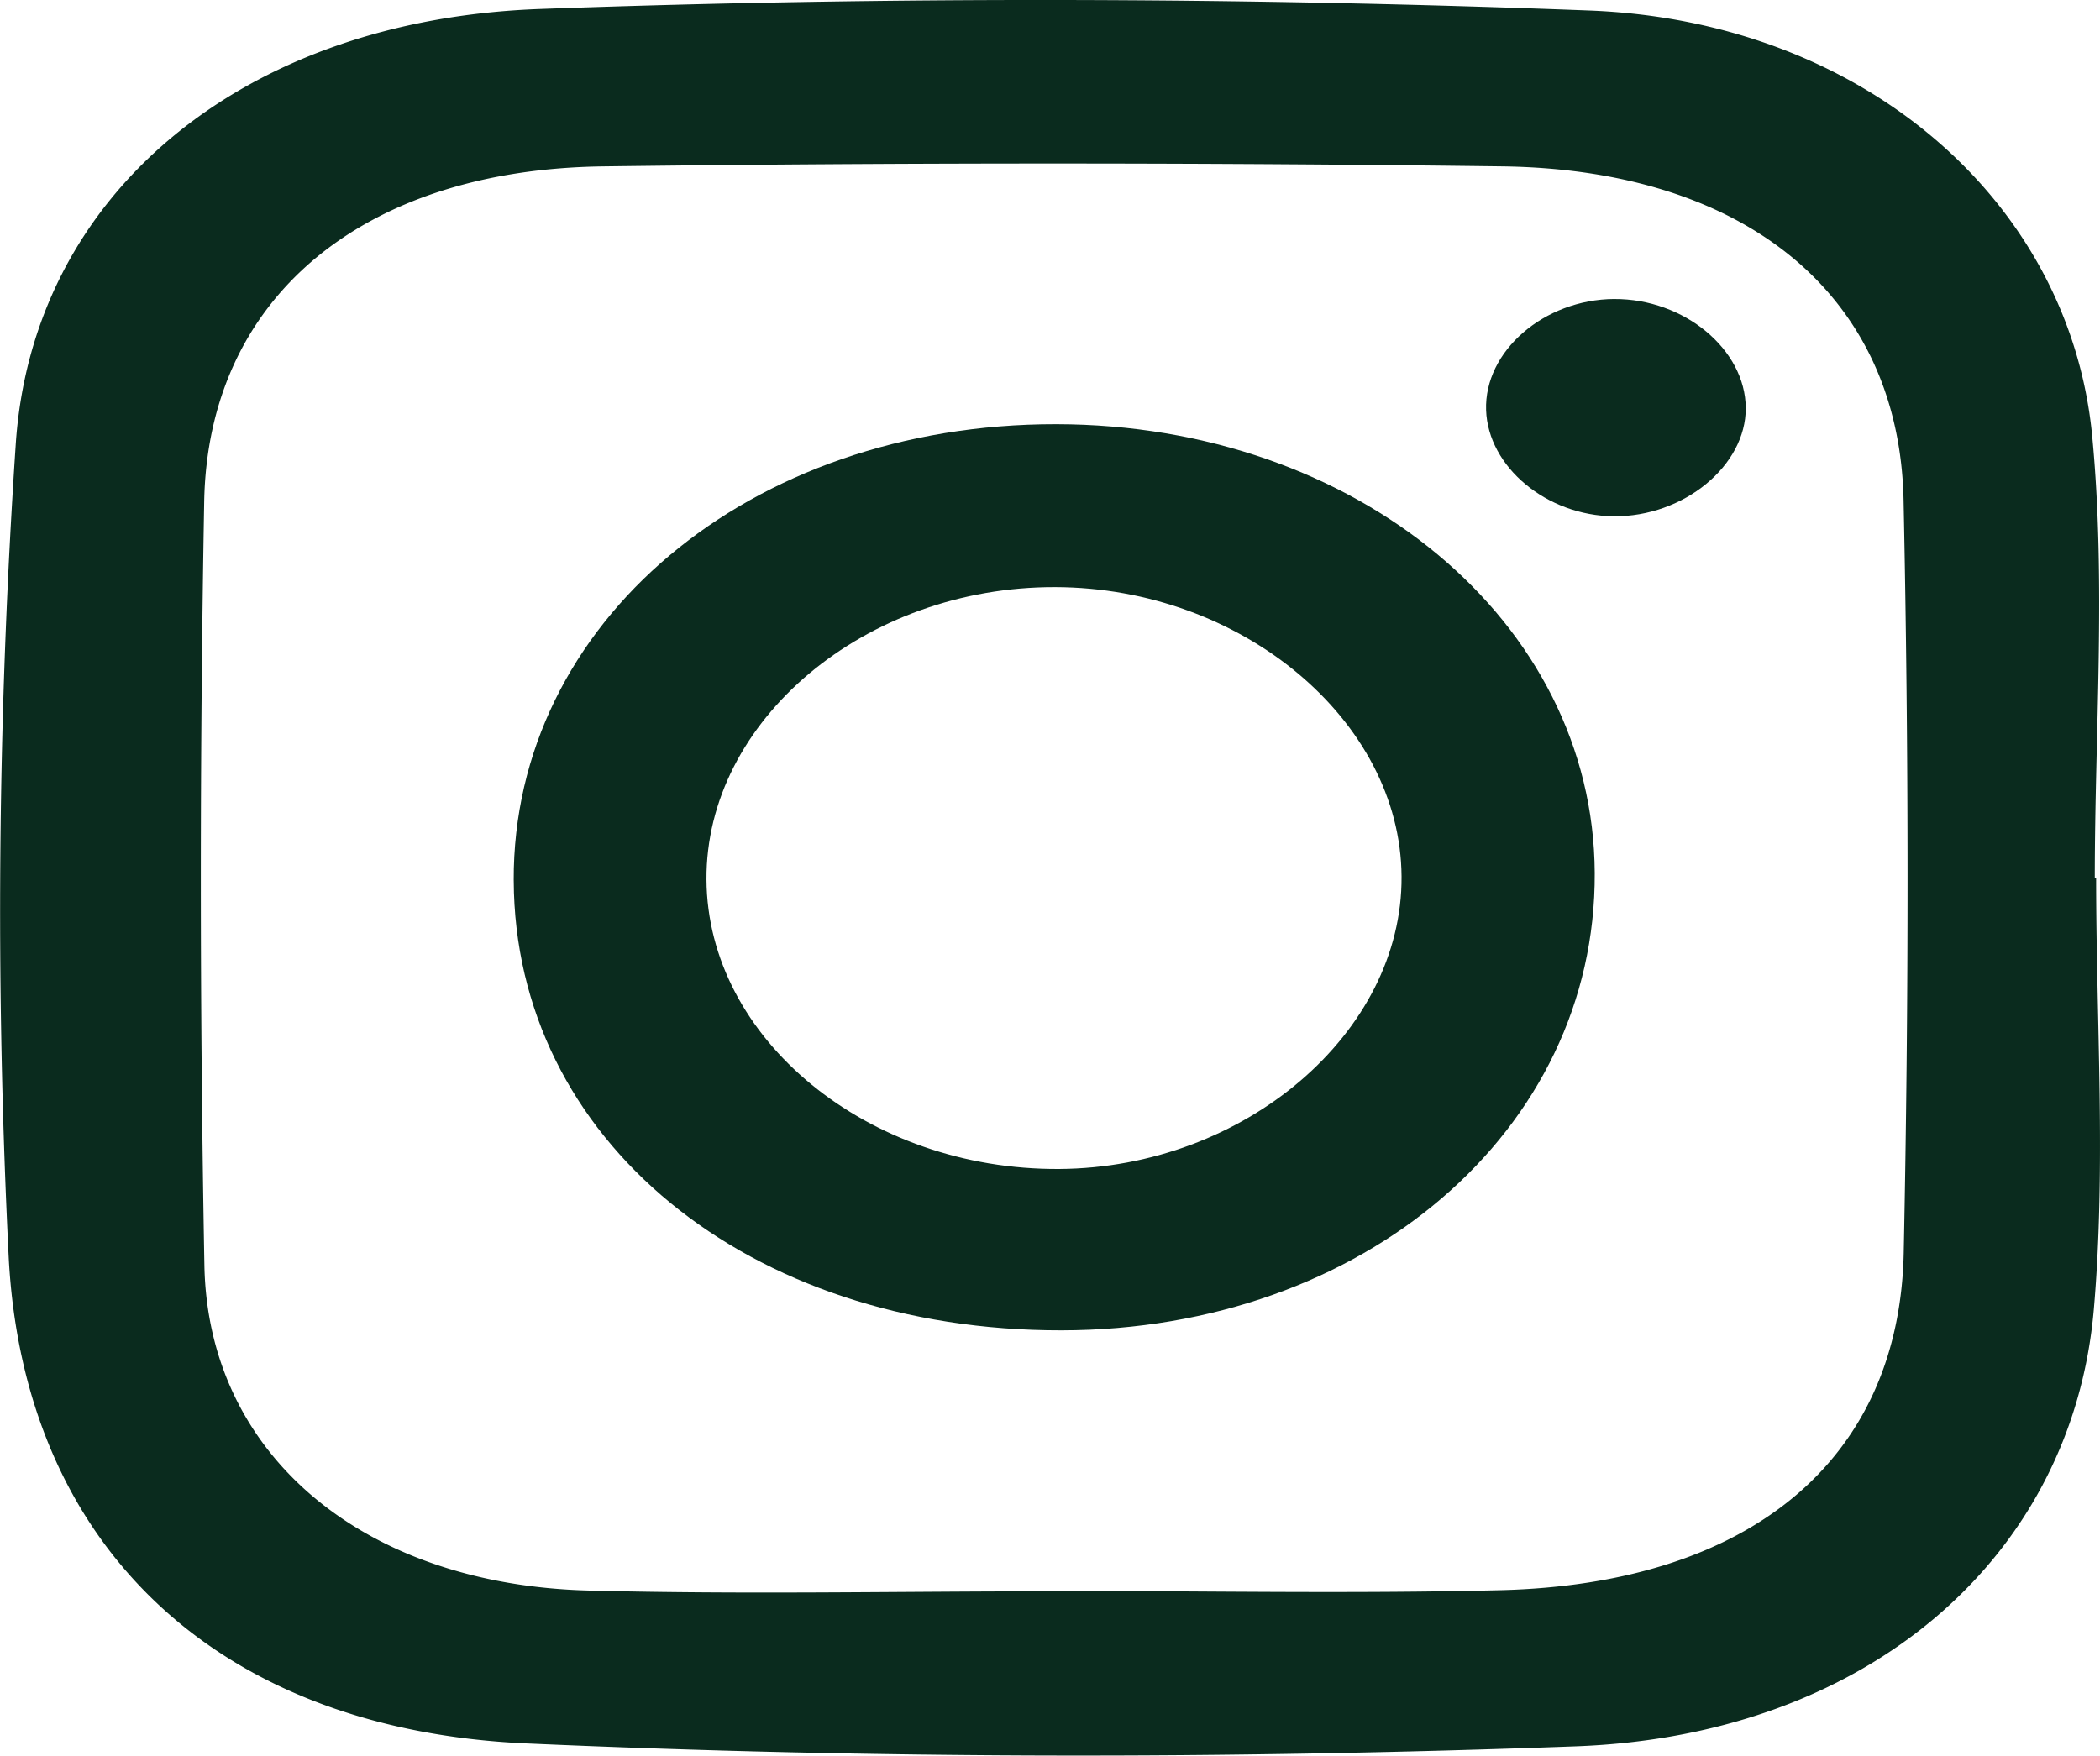 <svg xmlns="http://www.w3.org/2000/svg" width="81.658" height="68.284" viewBox="0 0 81.658 68.284"><g transform="translate(-1429.999 -1862.811)"><path d="M81.508,34.157c0,5.59.392,11.2-.089,16.765-.828,9.587-8.724,16.578-20.14,17-13.576.5-27.23.492-40.8-.112C8.485,67.278.95,60.175.342,48.953A271.633,271.633,0,0,1,.609,17.346C1.218,7.62,9.353.771,20.994.35c13.577-.492,27.221-.46,40.8.059C72.483.819,80.486,7.855,81.356,16.964c.543,5.7.1,11.458.1,17.191l.052,0M40.863,61.894l0-.018c5.822,0,11.647.116,17.464-.026,9.691-.237,15.537-5.04,15.7-13.142q.3-14.628-.006-29.263C73.85,11.506,67.9,6.592,58.406,6.471q-17.46-.224-34.925,0c-9.407.115-15.4,5.137-15.54,13.047q-.265,14.844.008,29.694c.136,7.376,6.178,12.422,14.94,12.651,5.985.156,11.983.03,17.974.03" transform="translate(1429.998 1862.811)" fill="#0a2b1e"/><path d="M23.653,38.856C23.618,28.831,32.811,21.1,44.745,21.113c11.69.015,20.895,7.685,20.944,17.452.051,10.02-8.982,17.773-20.728,17.792-12.214.02-21.272-7.42-21.307-17.5M58.177,38.7C58.136,32.63,51.96,27.469,44.712,27.45c-7.389-.02-13.6,5.188-13.563,11.375s6.26,11.3,13.716,11.256c7.207-.045,13.353-5.3,13.312-11.376" transform="translate(1426.321 1858.197)" fill="#0a2b1e"/><path d="M73.41,14.882c2.718-.014,5.1,1.961,5.113,4.239.013,2.243-2.415,4.236-5.133,4.212-2.606-.022-4.888-1.921-4.963-4.13-.078-2.288,2.251-4.307,4.983-4.322" transform="translate(1419.359 1859.559)" fill="#0a2b1e"/></g></svg>